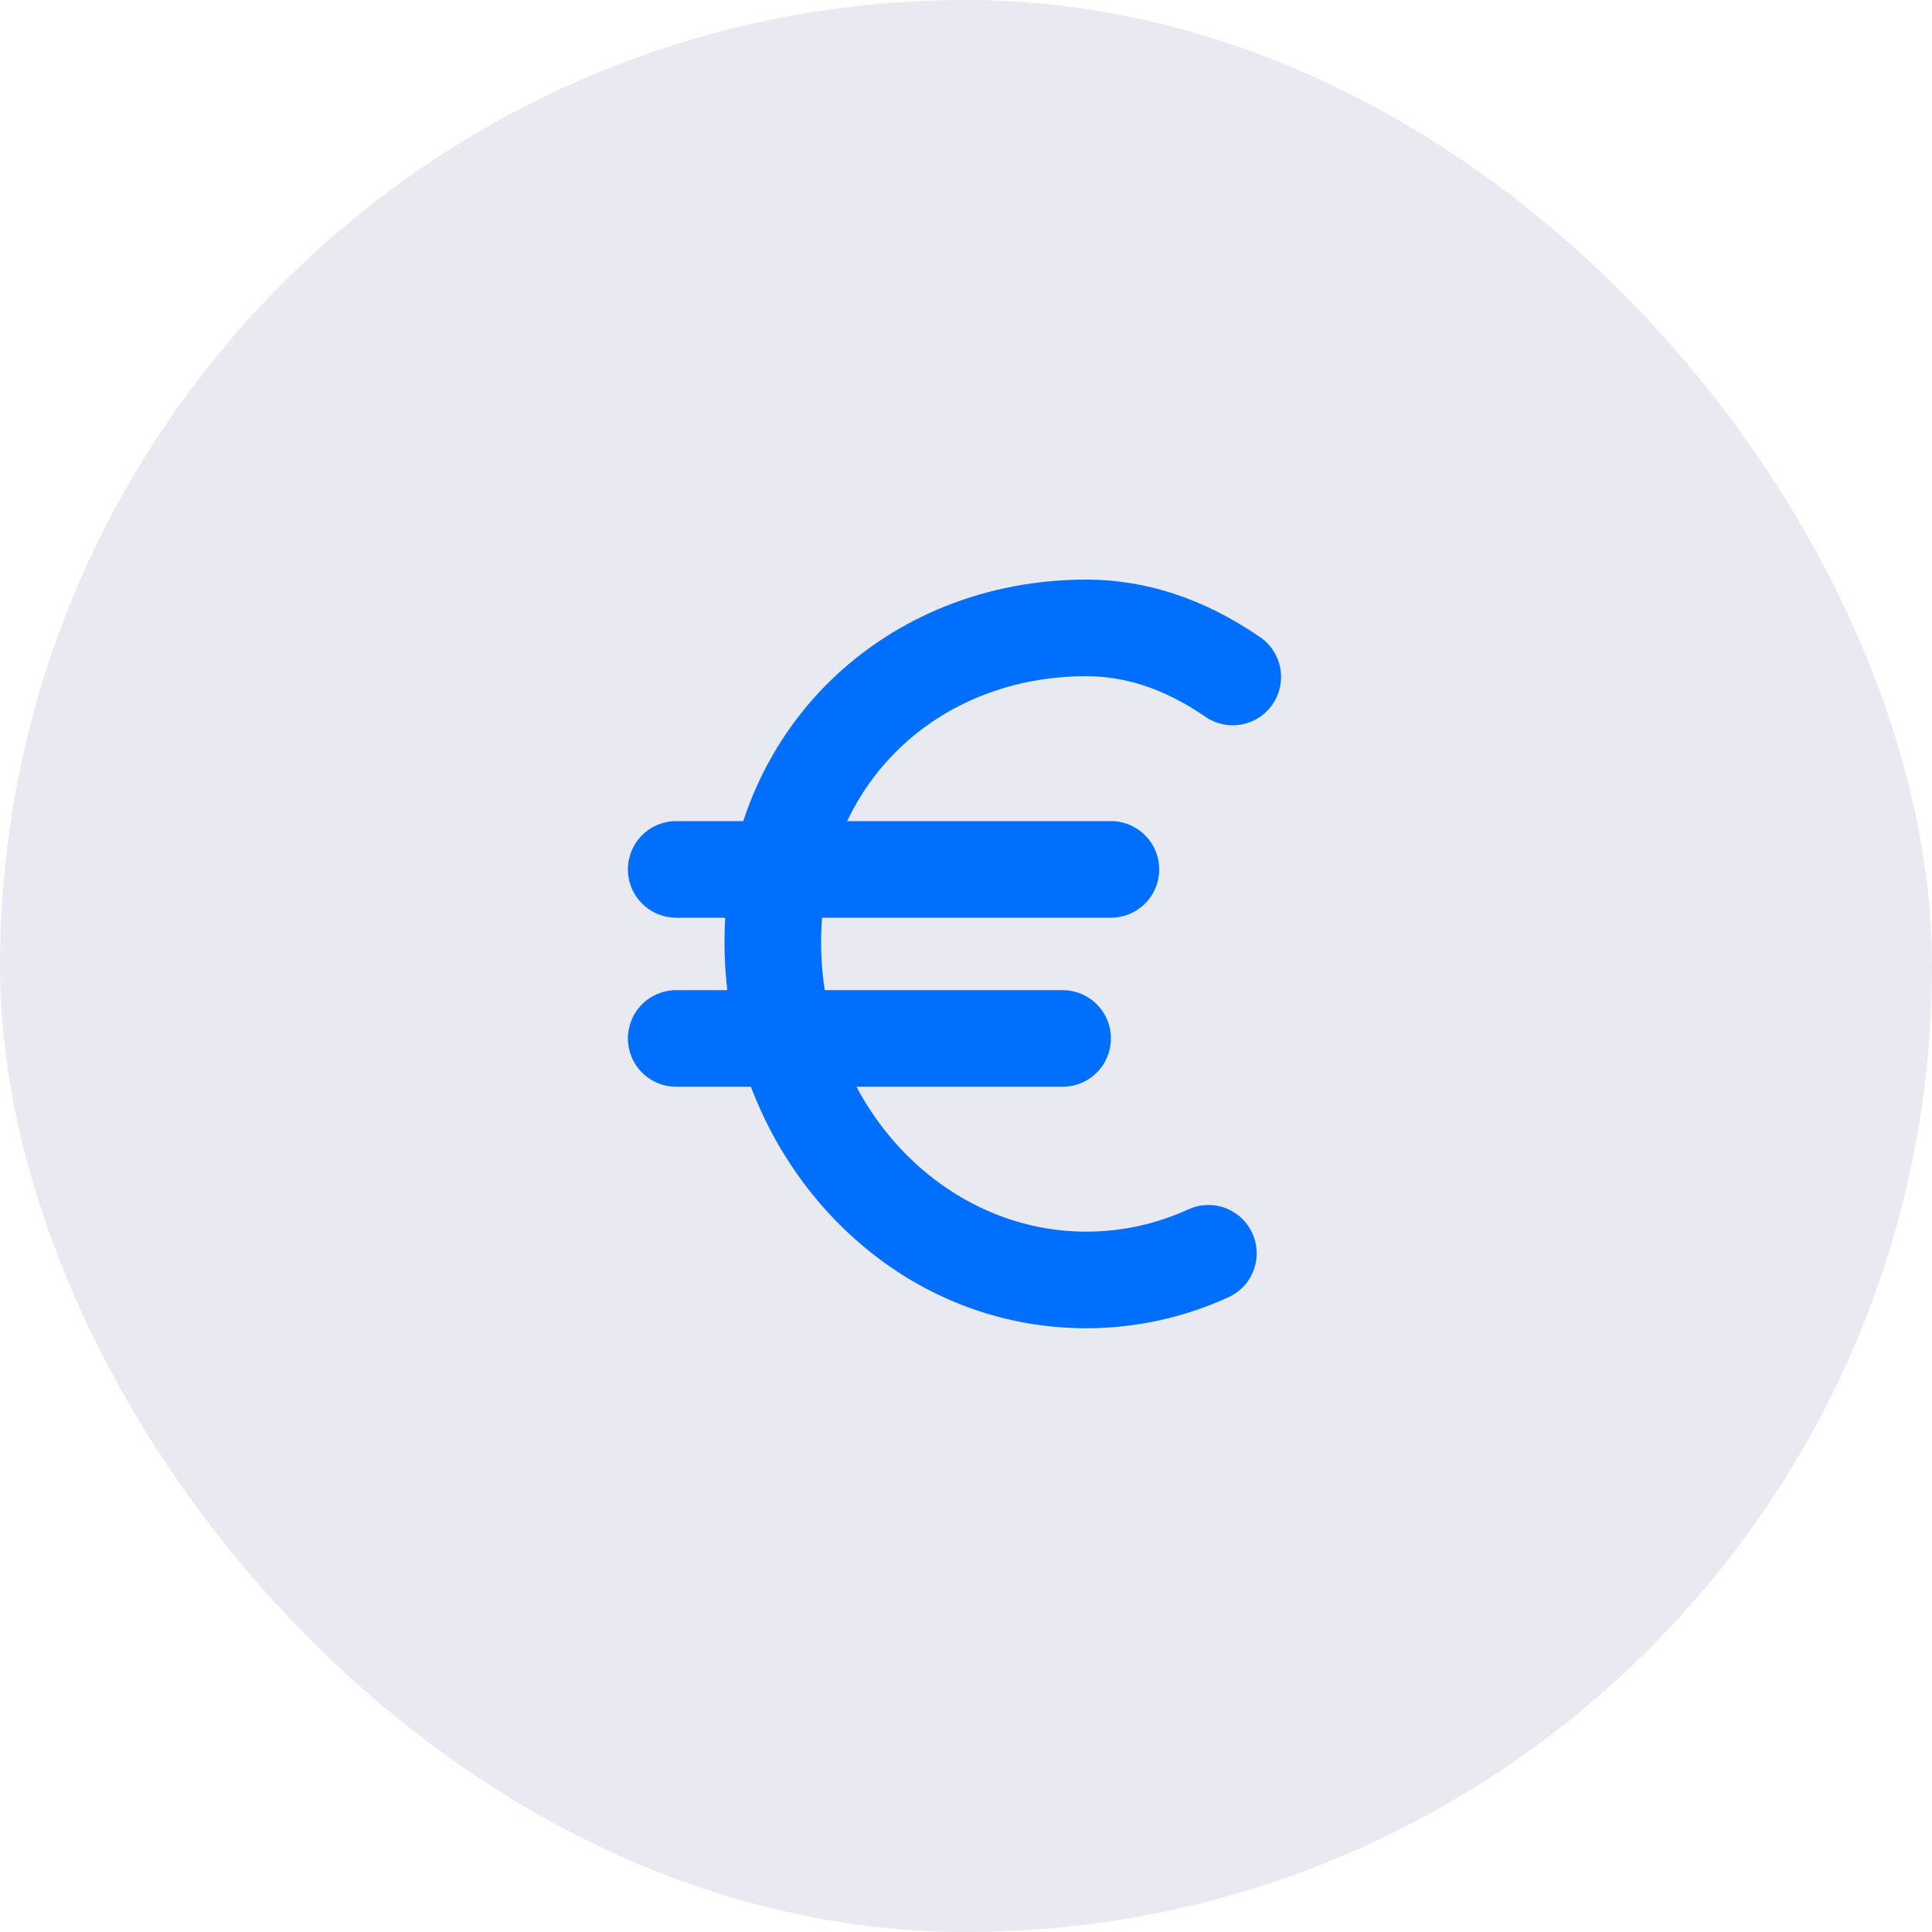 <svg width="40" height="40" viewBox="0 0 40 40" fill="none" xmlns="http://www.w3.org/2000/svg">
<rect width="40" height="40" rx="20" fill="#E8E9F1"/>
<path fill-rule="evenodd" clip-rule="evenodd" d="M22.489 14C19.43 14 17 16.213 17 19.5C17 22.886 19.527 25.5 22.489 25.5C23.232 25.5 23.94 25.339 24.587 25.046C24.707 24.989 24.837 24.956 24.97 24.949C25.103 24.943 25.236 24.963 25.361 25.008C25.486 25.054 25.601 25.124 25.698 25.214C25.796 25.305 25.874 25.414 25.929 25.535C25.984 25.656 26.015 25.787 26.018 25.92C26.022 26.053 25.999 26.185 25.951 26.309C25.903 26.433 25.831 26.547 25.738 26.642C25.646 26.738 25.535 26.814 25.413 26.867C24.495 27.284 23.498 27.5 22.489 27.5C18.283 27.5 15 23.845 15 19.5C15 15.055 18.38 12 22.489 12C23.726 12 24.917 12.393 26.063 13.174C26.175 13.246 26.272 13.34 26.348 13.45C26.423 13.561 26.476 13.685 26.503 13.816C26.529 13.947 26.529 14.082 26.503 14.213C26.477 14.344 26.424 14.468 26.349 14.579C26.274 14.689 26.177 14.783 26.065 14.856C25.953 14.928 25.827 14.977 25.695 15.001C25.564 15.024 25.429 15.02 25.298 14.99C25.168 14.96 25.045 14.904 24.937 14.826C24.08 14.242 23.274 14 22.489 14Z" fill="#006FFD"/>
<path fill-rule="evenodd" clip-rule="evenodd" d="M13 18C13 17.735 13.105 17.48 13.293 17.293C13.48 17.105 13.735 17 14 17H23C23.265 17 23.52 17.105 23.707 17.293C23.895 17.48 24 17.735 24 18C24 18.265 23.895 18.52 23.707 18.707C23.52 18.895 23.265 19 23 19H14C13.735 19 13.48 18.895 13.293 18.707C13.105 18.52 13 18.265 13 18ZM13 21.5C13 21.235 13.105 20.98 13.293 20.793C13.48 20.605 13.735 20.5 14 20.5H22C22.265 20.5 22.52 20.605 22.707 20.793C22.895 20.98 23 21.235 23 21.5C23 21.765 22.895 22.02 22.707 22.207C22.52 22.395 22.265 22.5 22 22.5H14C13.735 22.5 13.48 22.395 13.293 22.207C13.105 22.02 13 21.765 13 21.5Z" fill="#006FFD"/>
</svg>
